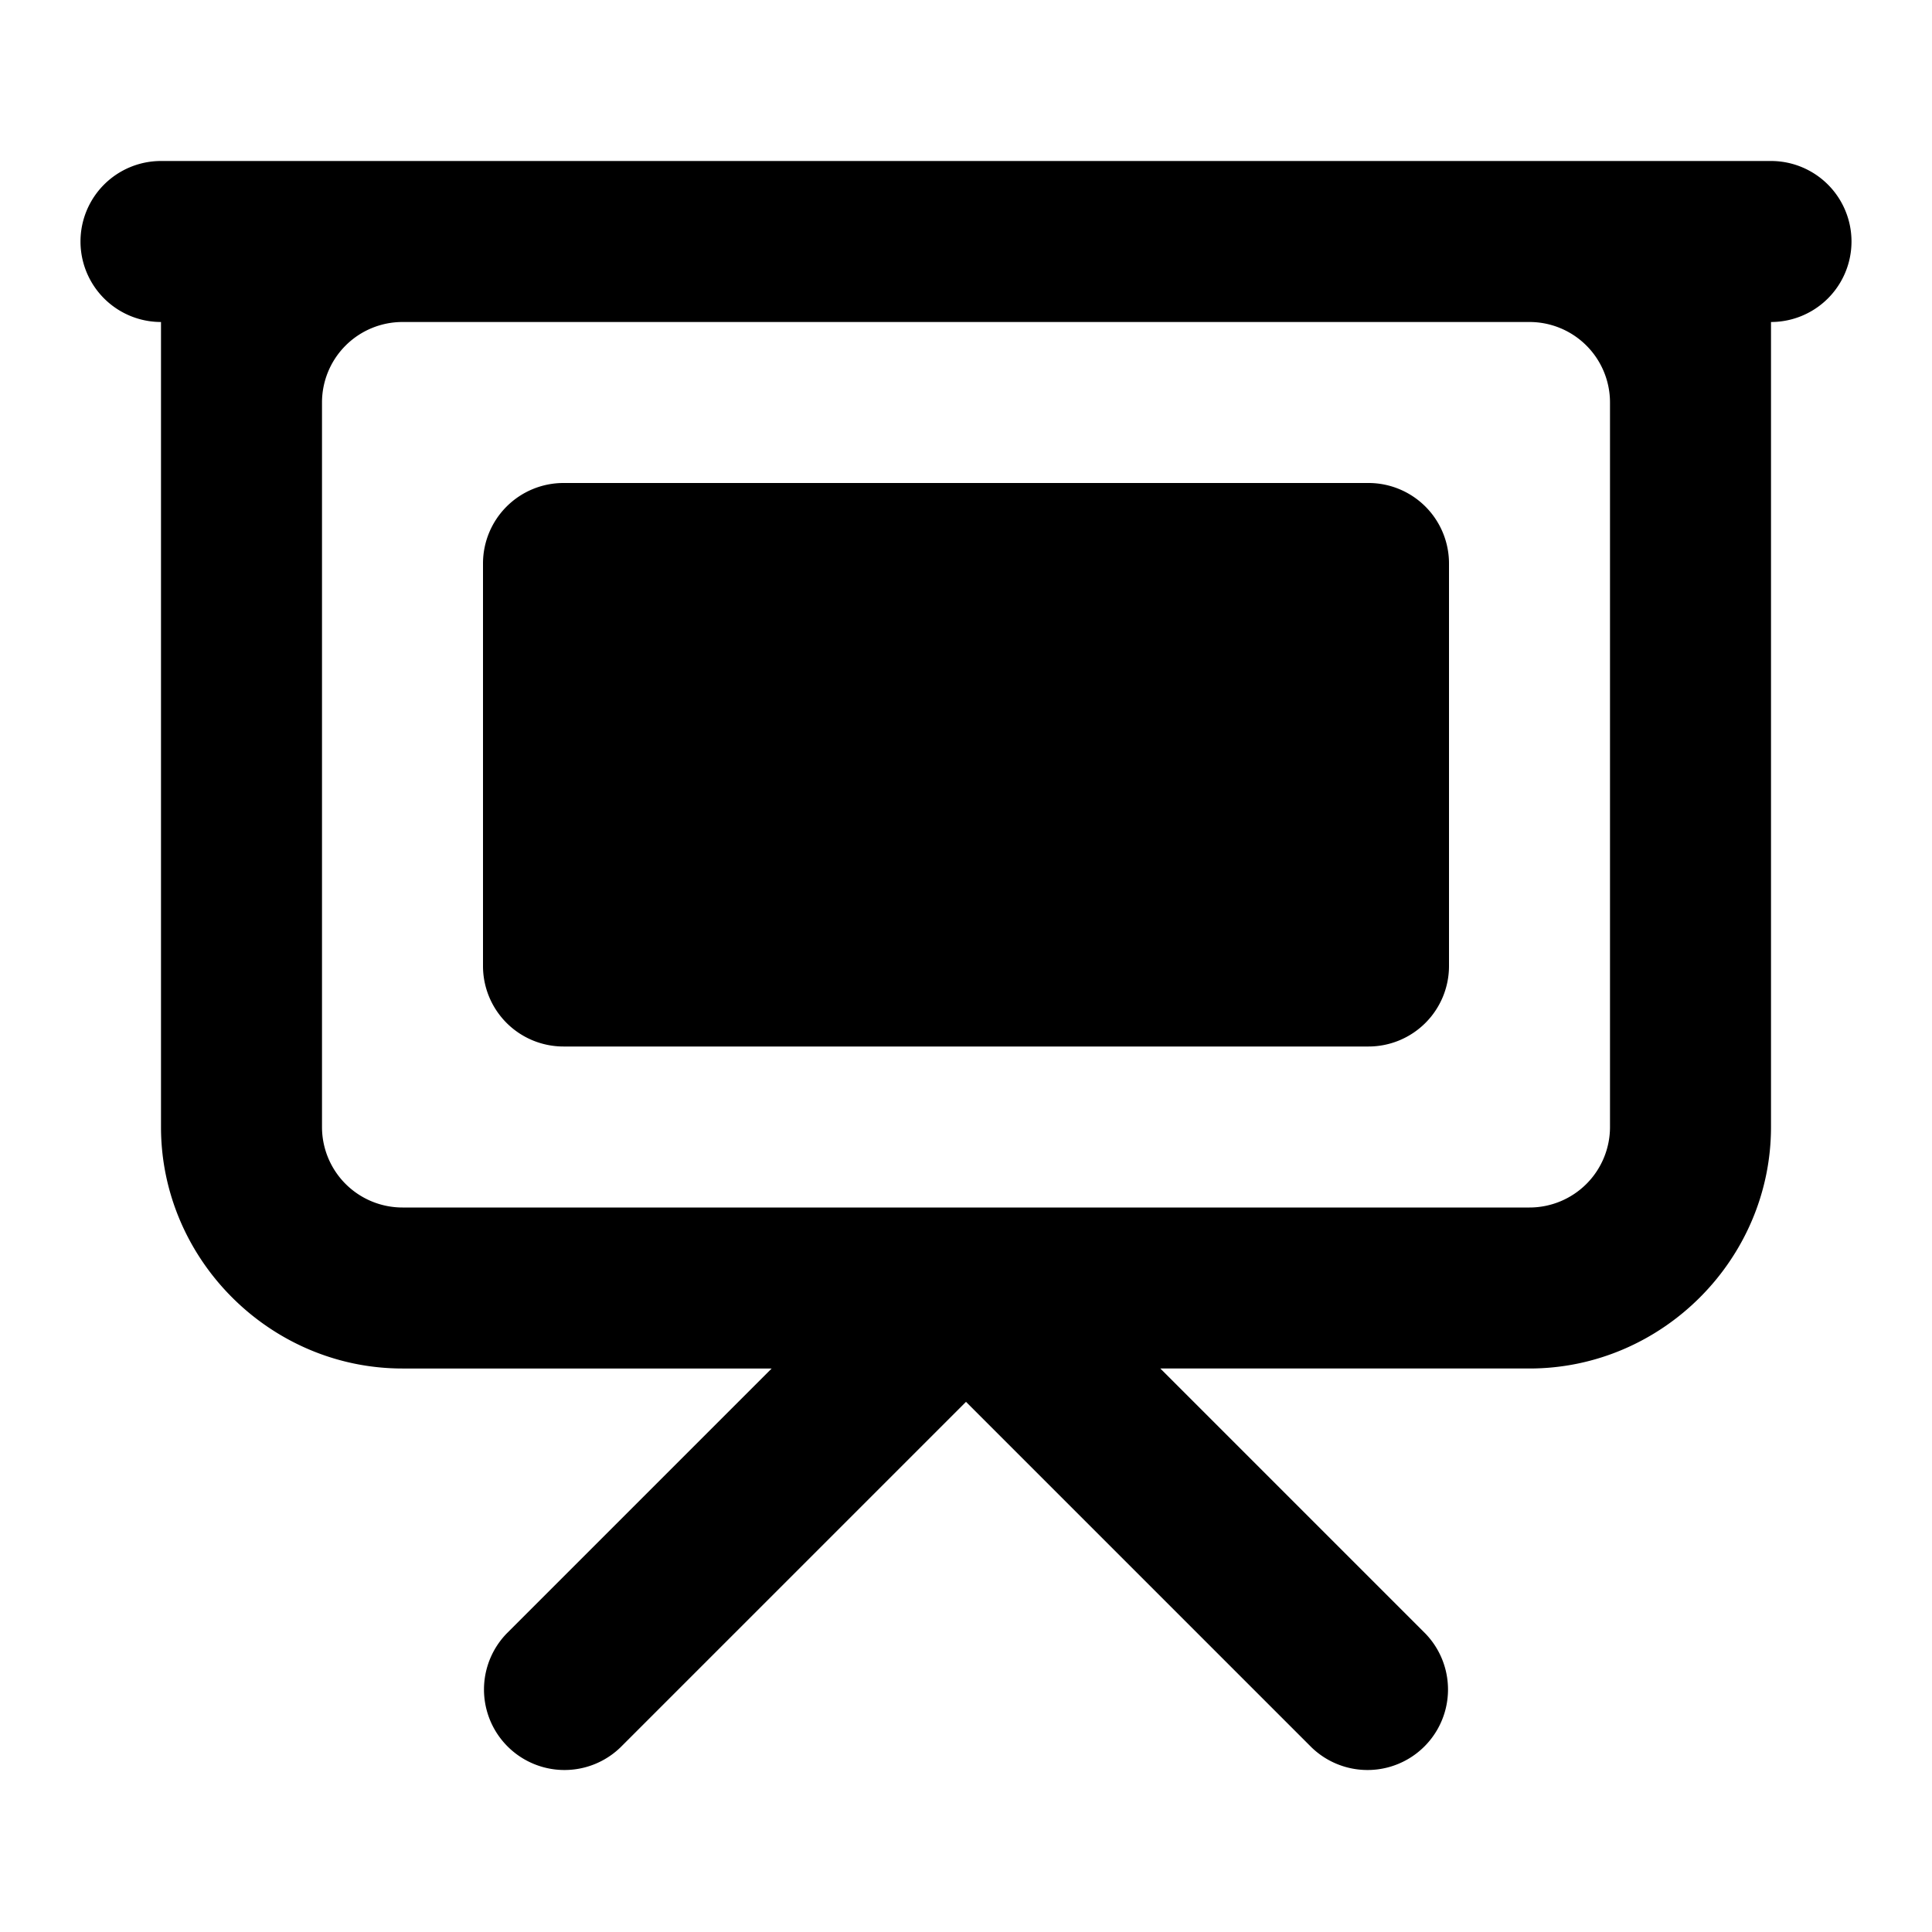 <svg xmlns="http://www.w3.org/2000/svg" width="24" height="24" viewBox="0 0 24 24">
  <path d="M2 2a1 1 0 0 0 0 2v10c0 1.645 1.355 3 3 3h4.586l-3.293 3.293a1 1 0 0 0 1.414 1.414L12 17.414l4.293 4.293a1 1 0 0 0 1.414-1.414L14.414 17H19c1.645 0 3-1.355 3-3V4a1 1 0 1 0 0-2Zm3 2h14a1 1 0 0 1 1 1v9a1 1 0 0 1-1 1H5a1 1 0 0 1-1-1V5a1 1 0 0 1 1-1Z"/>
  <path d="M7 6a1 1 0 0 0-1 1v5a1 1 0 0 0 1 1h10a1 1 0 0 0 1-1V7a1 1 0 0 0-1-1Z"/>
</svg>

